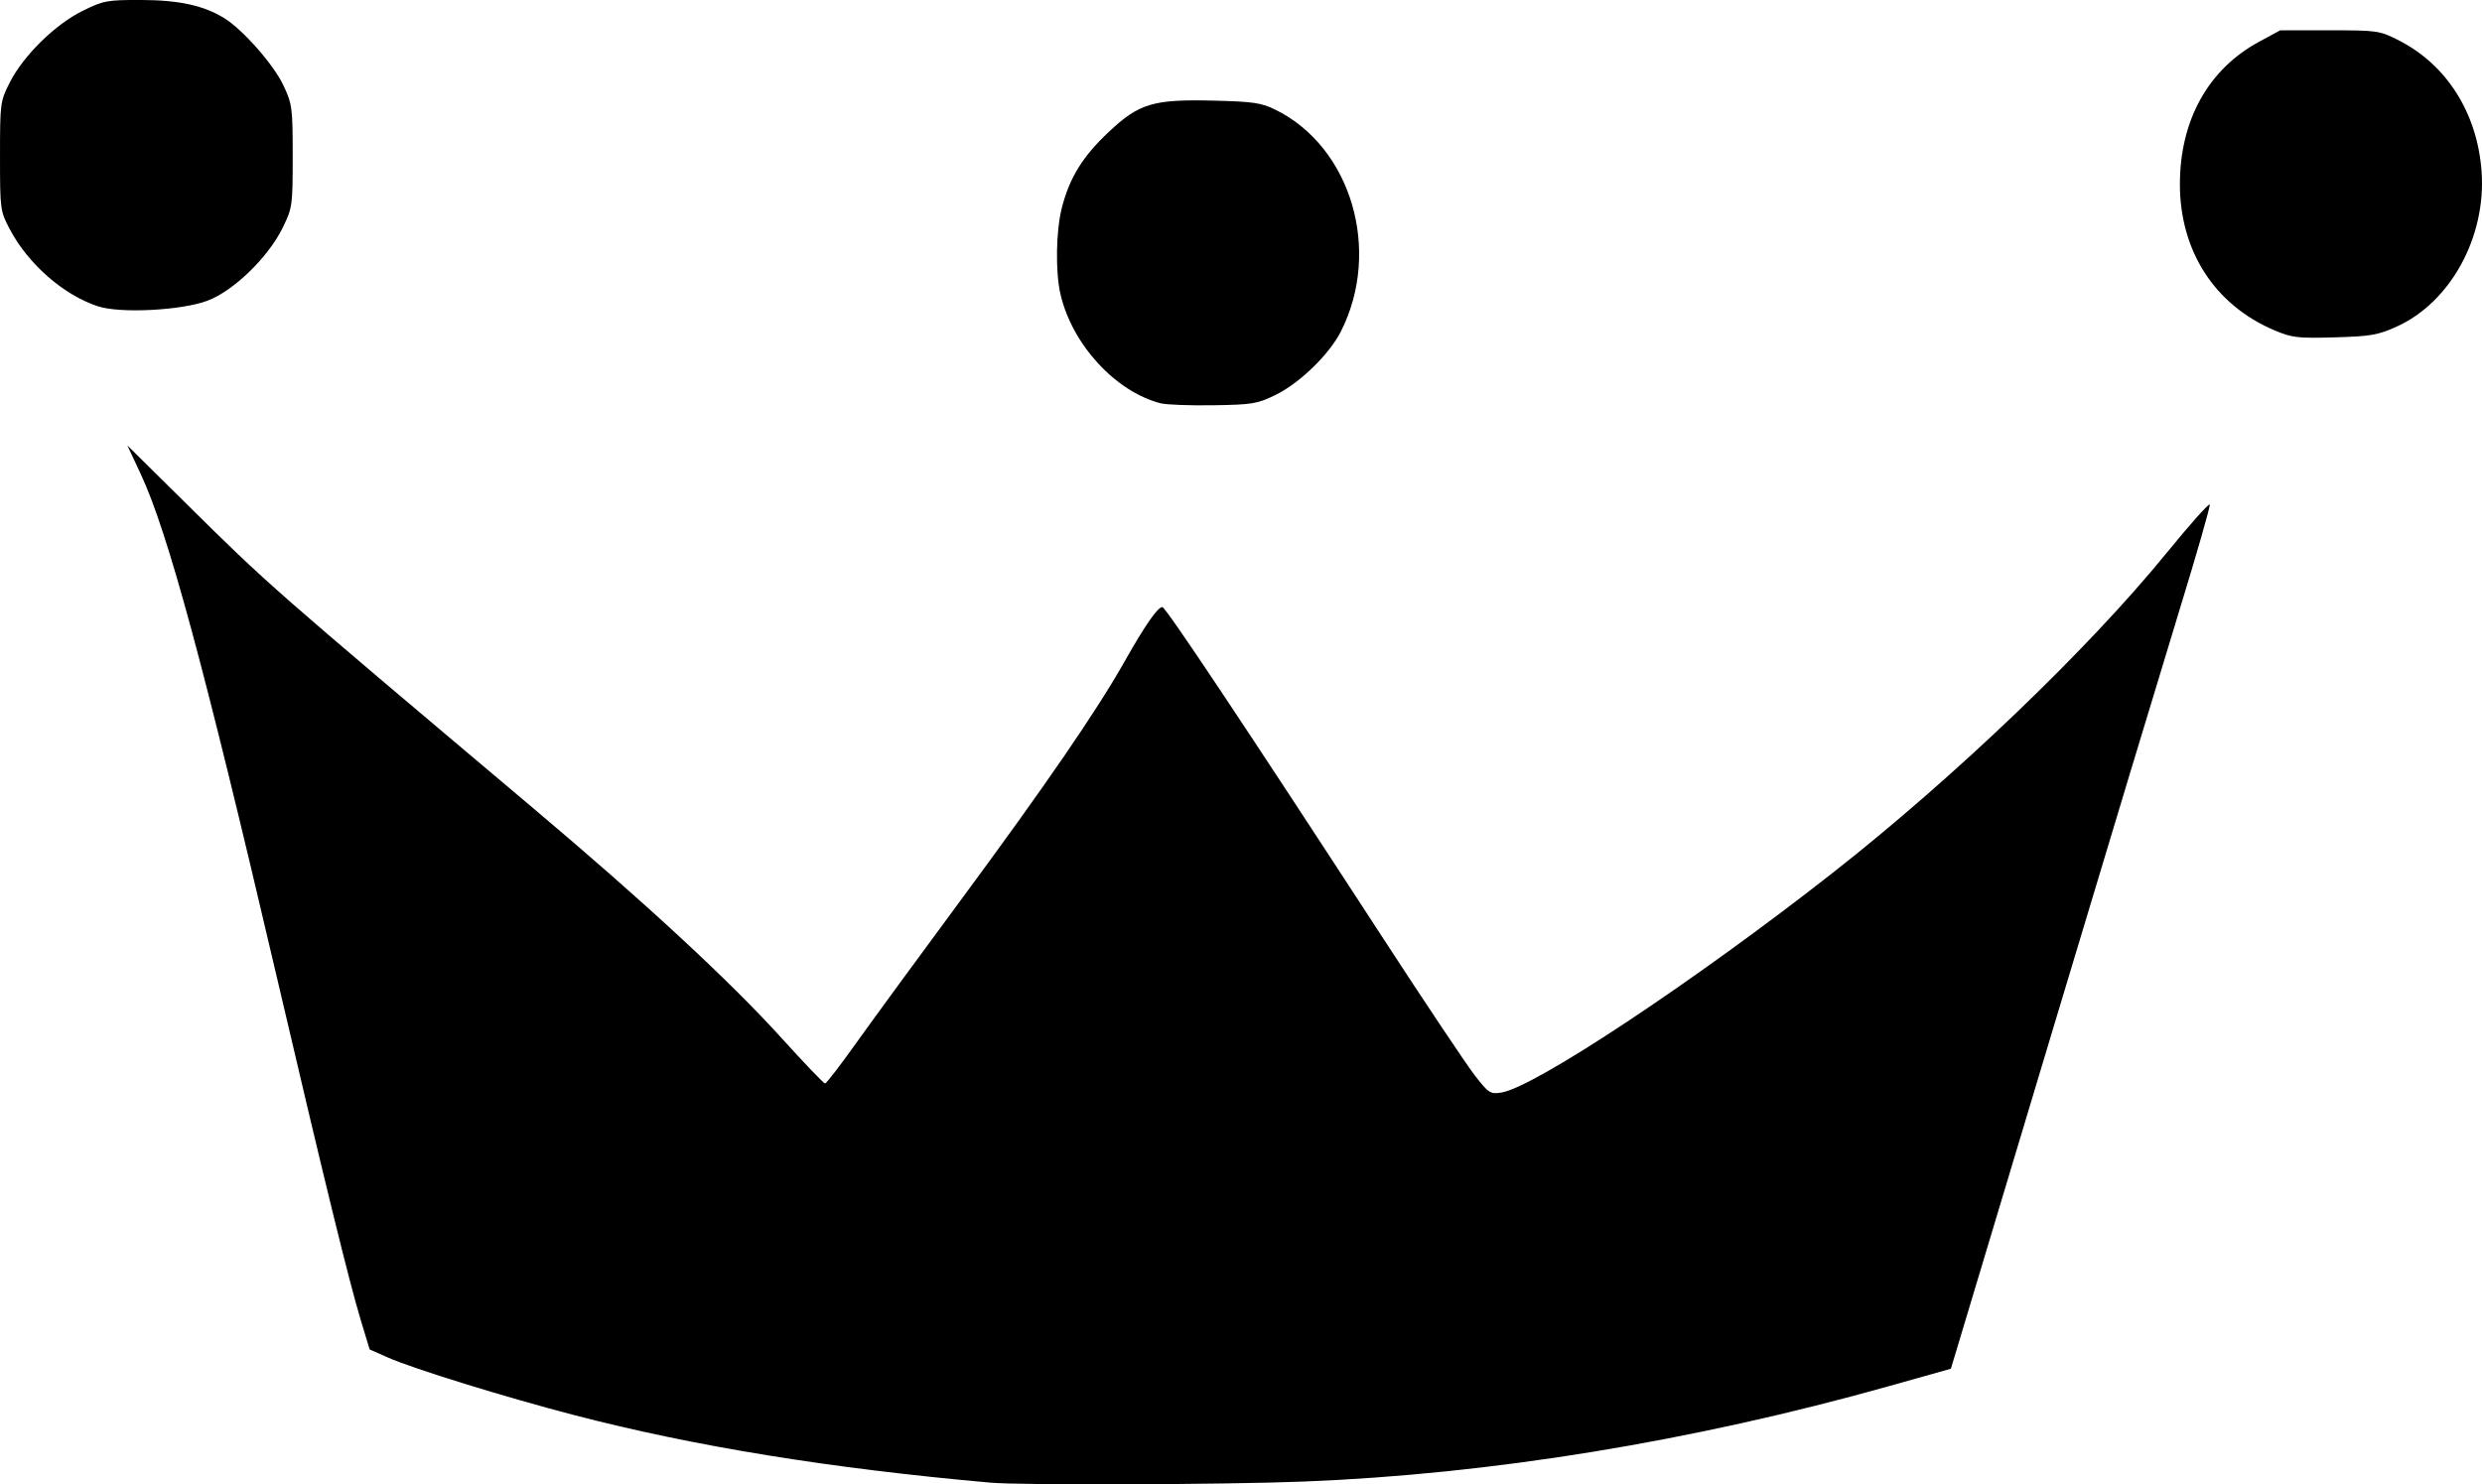 <?xml version="1.0" encoding="UTF-8" standalone="no"?>
<!-- Created with Inkscape (http://www.inkscape.org/) -->

<svg
   width="192.955mm"
   height="115.415mm"
   viewBox="0 0 192.955 115.415"
   version="1.1"
   id="svg1"
   xml:space="preserve"
   xmlns="http://www.w3.org/2000/svg"
   xmlns:svg="http://www.w3.org/2000/svg"><defs
     id="defs1" /><g
     id="layer1"
     transform="translate(-13.311,-111.843)"><path
       style="fill:#000000"
       d="m 90.305,227.125 c -12.464,-1.109 -22.996,-2.818 -32.328,-5.245 -5.413,-1.408 -12.508,-3.601 -14.5,-4.481 l -1.429,-0.632 -0.668,-2.204 c -0.94,-3.102 -2.829,-10.823 -6.657,-27.207 -5.529,-23.664 -8.366,-34.142 -10.456,-38.62 l -1.054,-2.258 4.574,4.522 c 6.412,6.34 6.443,6.367 26.931,23.644 8.753,7.381 15.316,13.456 19.348,17.908 1.761,1.944 3.284,3.535 3.385,3.535 0.101,0 1.18,-1.399 2.398,-3.109 1.218,-1.71 4.898,-6.74 8.178,-11.179 6.555,-8.871 10.537,-14.672 12.711,-18.521 1.601,-2.833 2.572,-4.233 2.938,-4.233 0.256,0 6.487,9.349 17.066,25.607 3.341,5.134 6.593,10 7.226,10.812 1.087,1.393 1.204,1.468 2.078,1.326 2.588,-0.42 15.033,-8.677 25.741,-17.079 9.466,-7.428 19.842,-17.367 25.934,-24.843 1.813,-2.225 3.334,-3.931 3.38,-3.792 0.046,0.139 -1.005,3.805 -2.337,8.146 -1.332,4.341 -5.64,18.608 -9.574,31.705 -3.934,13.097 -7.391,24.606 -7.683,25.576 l -0.53,1.764 -4.794,1.348 c -15.288,4.299 -30.95,6.853 -45.539,7.426 -6.163,0.242 -21.952,0.296 -24.342,0.083 z m 13.229,-83.925 c -3.524,-0.918 -6.882,-4.584 -7.783,-8.496 -0.402,-1.746 -0.346,-4.955 0.118,-6.738 0.606,-2.327 1.611,-3.952 3.61,-5.837 2.392,-2.257 3.467,-2.578 8.227,-2.461 3.036,0.075 3.668,0.169 4.766,0.71 5.89,2.9 8.265,10.957 5.082,17.238 -0.904,1.783 -3.187,4.003 -5.065,4.926 -1.428,0.701 -1.804,0.764 -4.855,0.812 -1.819,0.029 -3.664,-0.041 -4.101,-0.155 z m 86.606,-5.67 c -4.649,-1.962 -7.368,-6.168 -7.36,-11.387 0.007,-4.952 2.207,-8.911 6.135,-11.04 l 1.668,-0.904 h 3.836 c 3.71,0 3.886,0.025 5.353,0.769 3.742,1.896 6.125,5.653 6.46,10.186 0.377,5.094 -2.403,10.185 -6.598,12.084 -1.451,0.657 -2.016,0.755 -4.818,0.835 -2.872,0.082 -3.318,0.031 -4.675,-0.542 z M 20.928,135.661 c -2.678,-0.879 -5.433,-3.29 -6.862,-6.006 -0.738,-1.403 -0.754,-1.523 -0.754,-5.667 0,-4.14 0.017,-4.267 0.762,-5.737 1.053,-2.079 3.532,-4.516 5.659,-5.563 1.621,-0.798 1.905,-0.851 4.533,-0.846 2.955,0.005 4.883,0.426 6.483,1.415 1.447,0.894 3.846,3.623 4.6,5.233 0.679,1.45 0.717,1.736 0.717,5.498 0,3.85 -0.023,4.016 -0.774,5.556 -1.12,2.296 -3.806,4.906 -5.84,5.677 -2.013,0.762 -6.79,1.009 -8.523,0.44 z"
       id="path1" /></g></svg>
